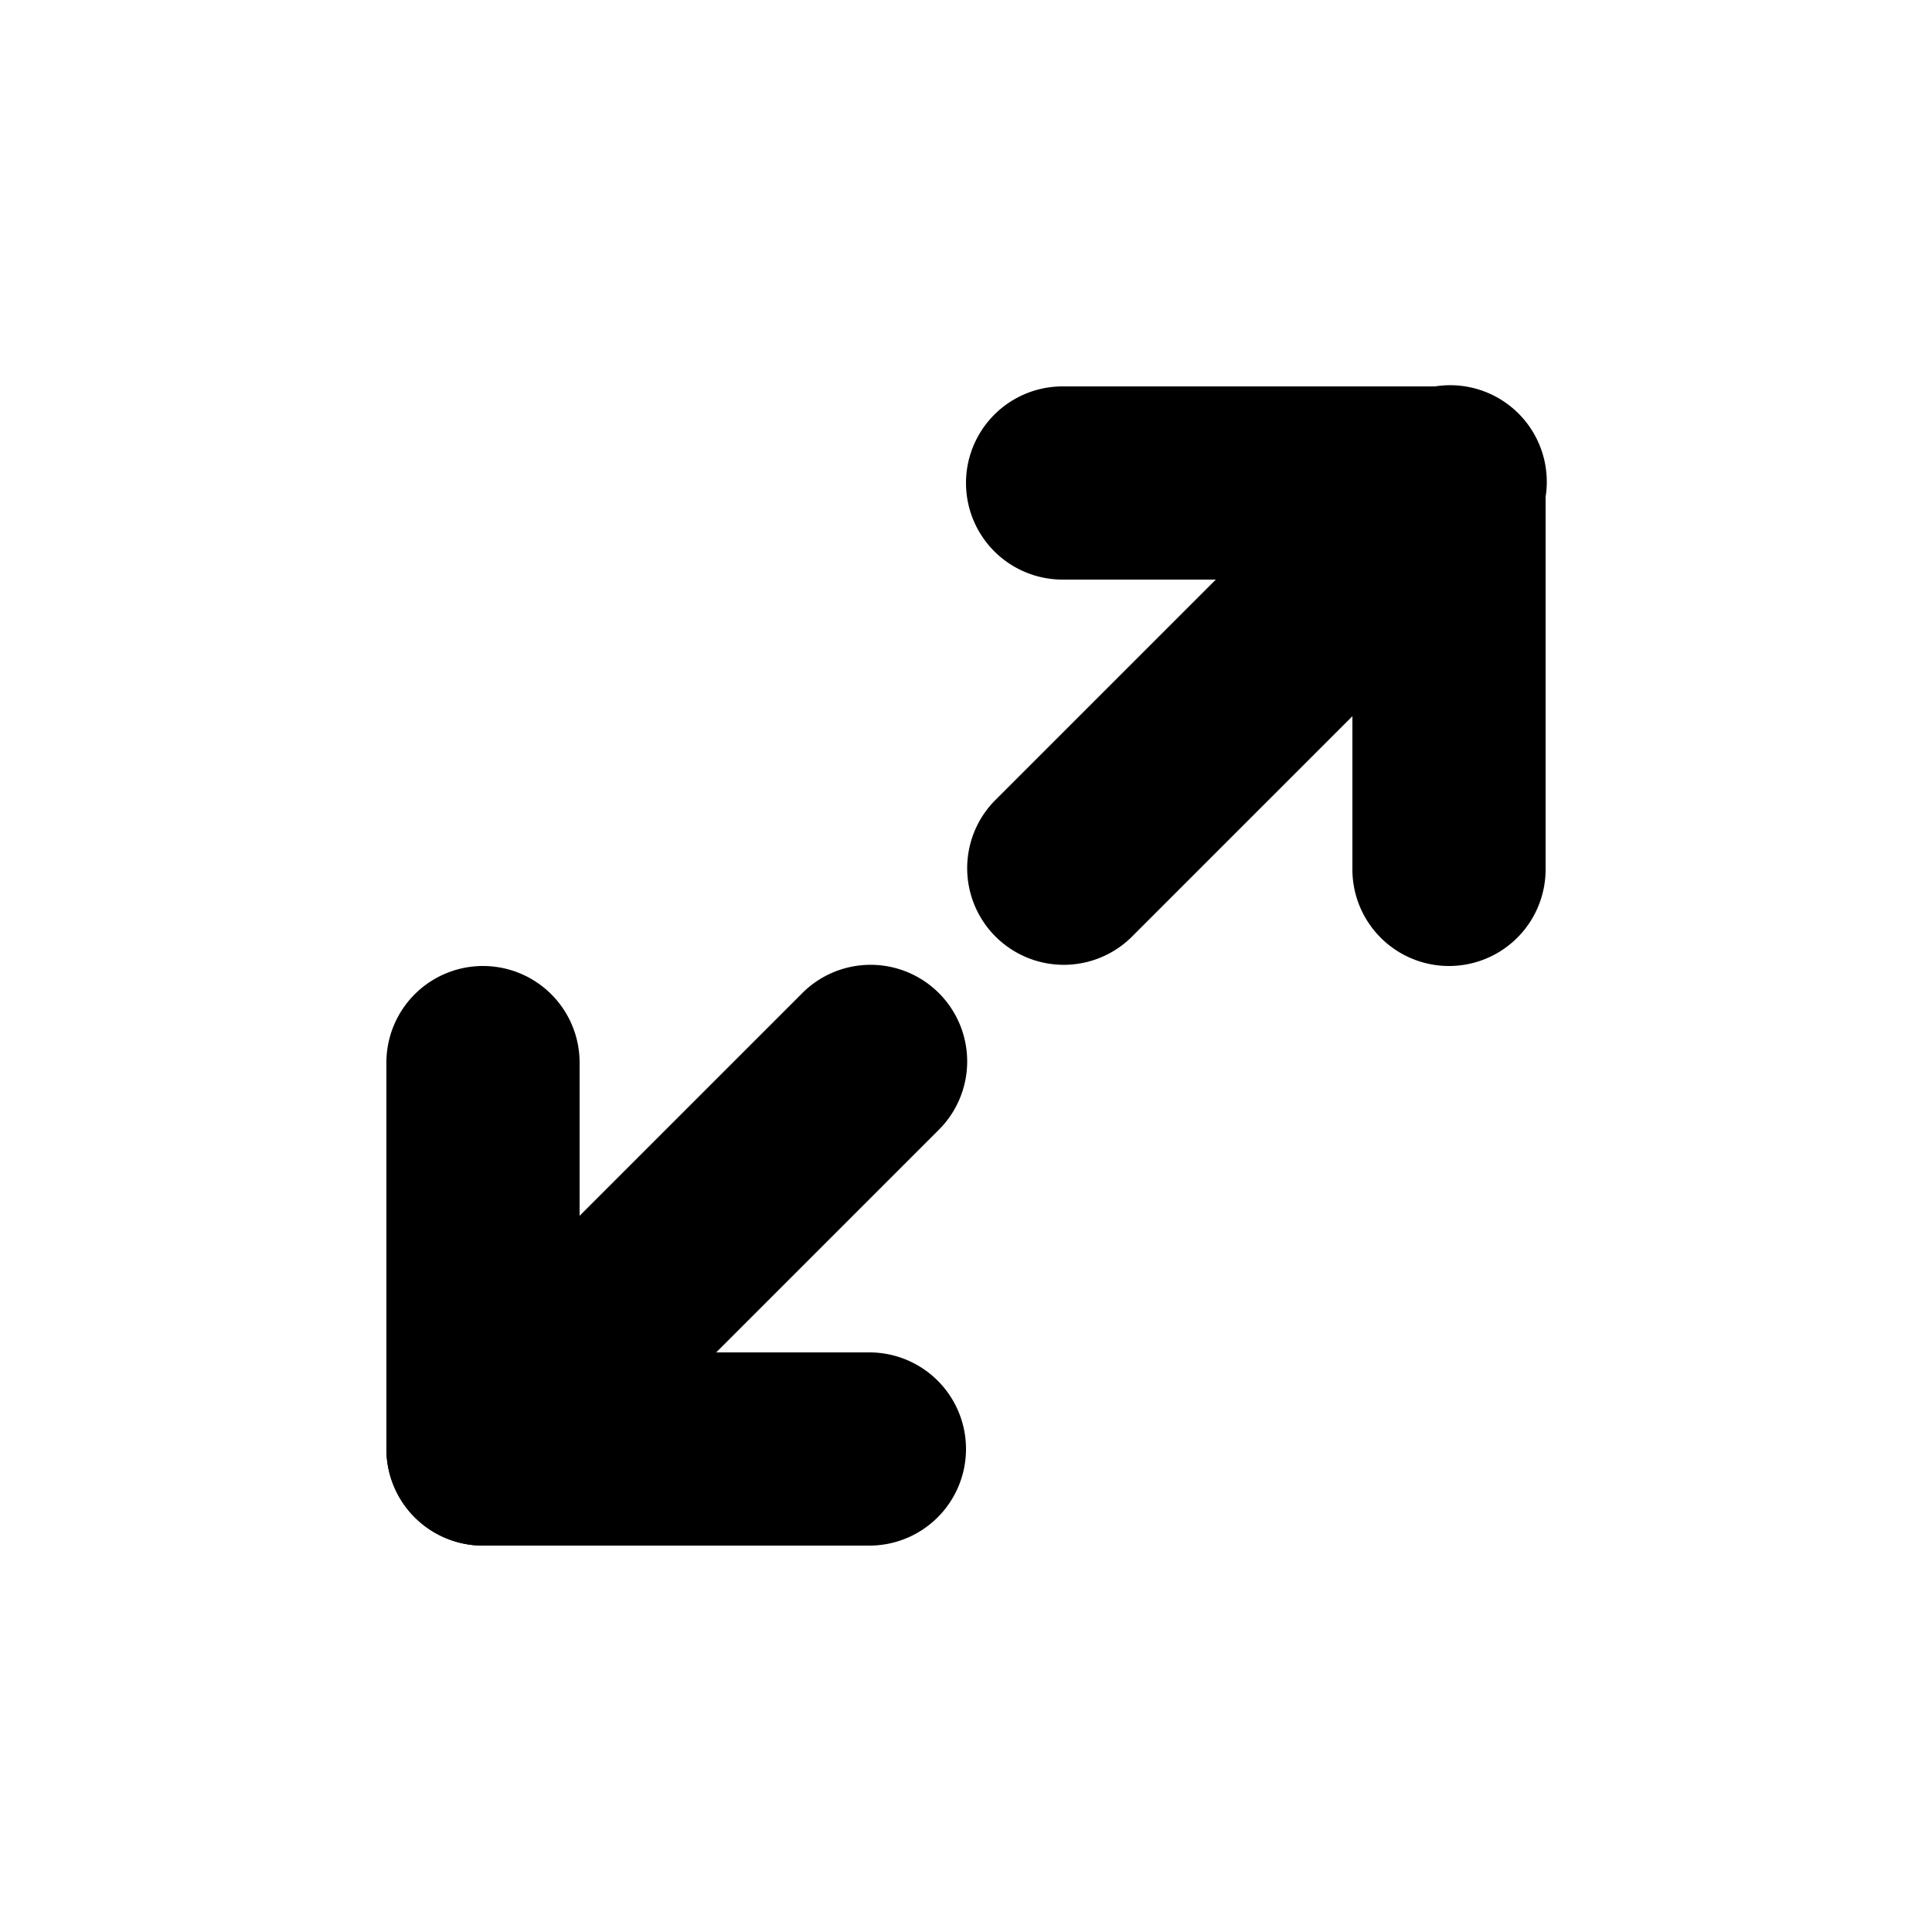 <svg xmlns="http://www.w3.org/2000/svg" width="3em" height="3em" viewBox="0 0 20 20"><g fill="currentColor"><path d="M5.707 15.707a1 1 0 0 1-1.414-1.414l4-4a1 1 0 1 1 1.414 1.414z"/><path d="M5 16a1 1 0 1 1 0-2h4a1 1 0 1 1 0 2z"/><path d="M6 15a1 1 0 1 1-2 0v-4a1 1 0 1 1 2 0zm5.707-5.293a1 1 0 0 1-1.414-1.414l4-4a1 1 0 1 1 1.414 1.414z"/><path d="M16 9a1 1 0 1 1-2 0V5a1 1 0 1 1 2 0z"/><path d="M11 6a1 1 0 1 1 0-2h4a1 1 0 1 1 0 2z"/></g></svg>